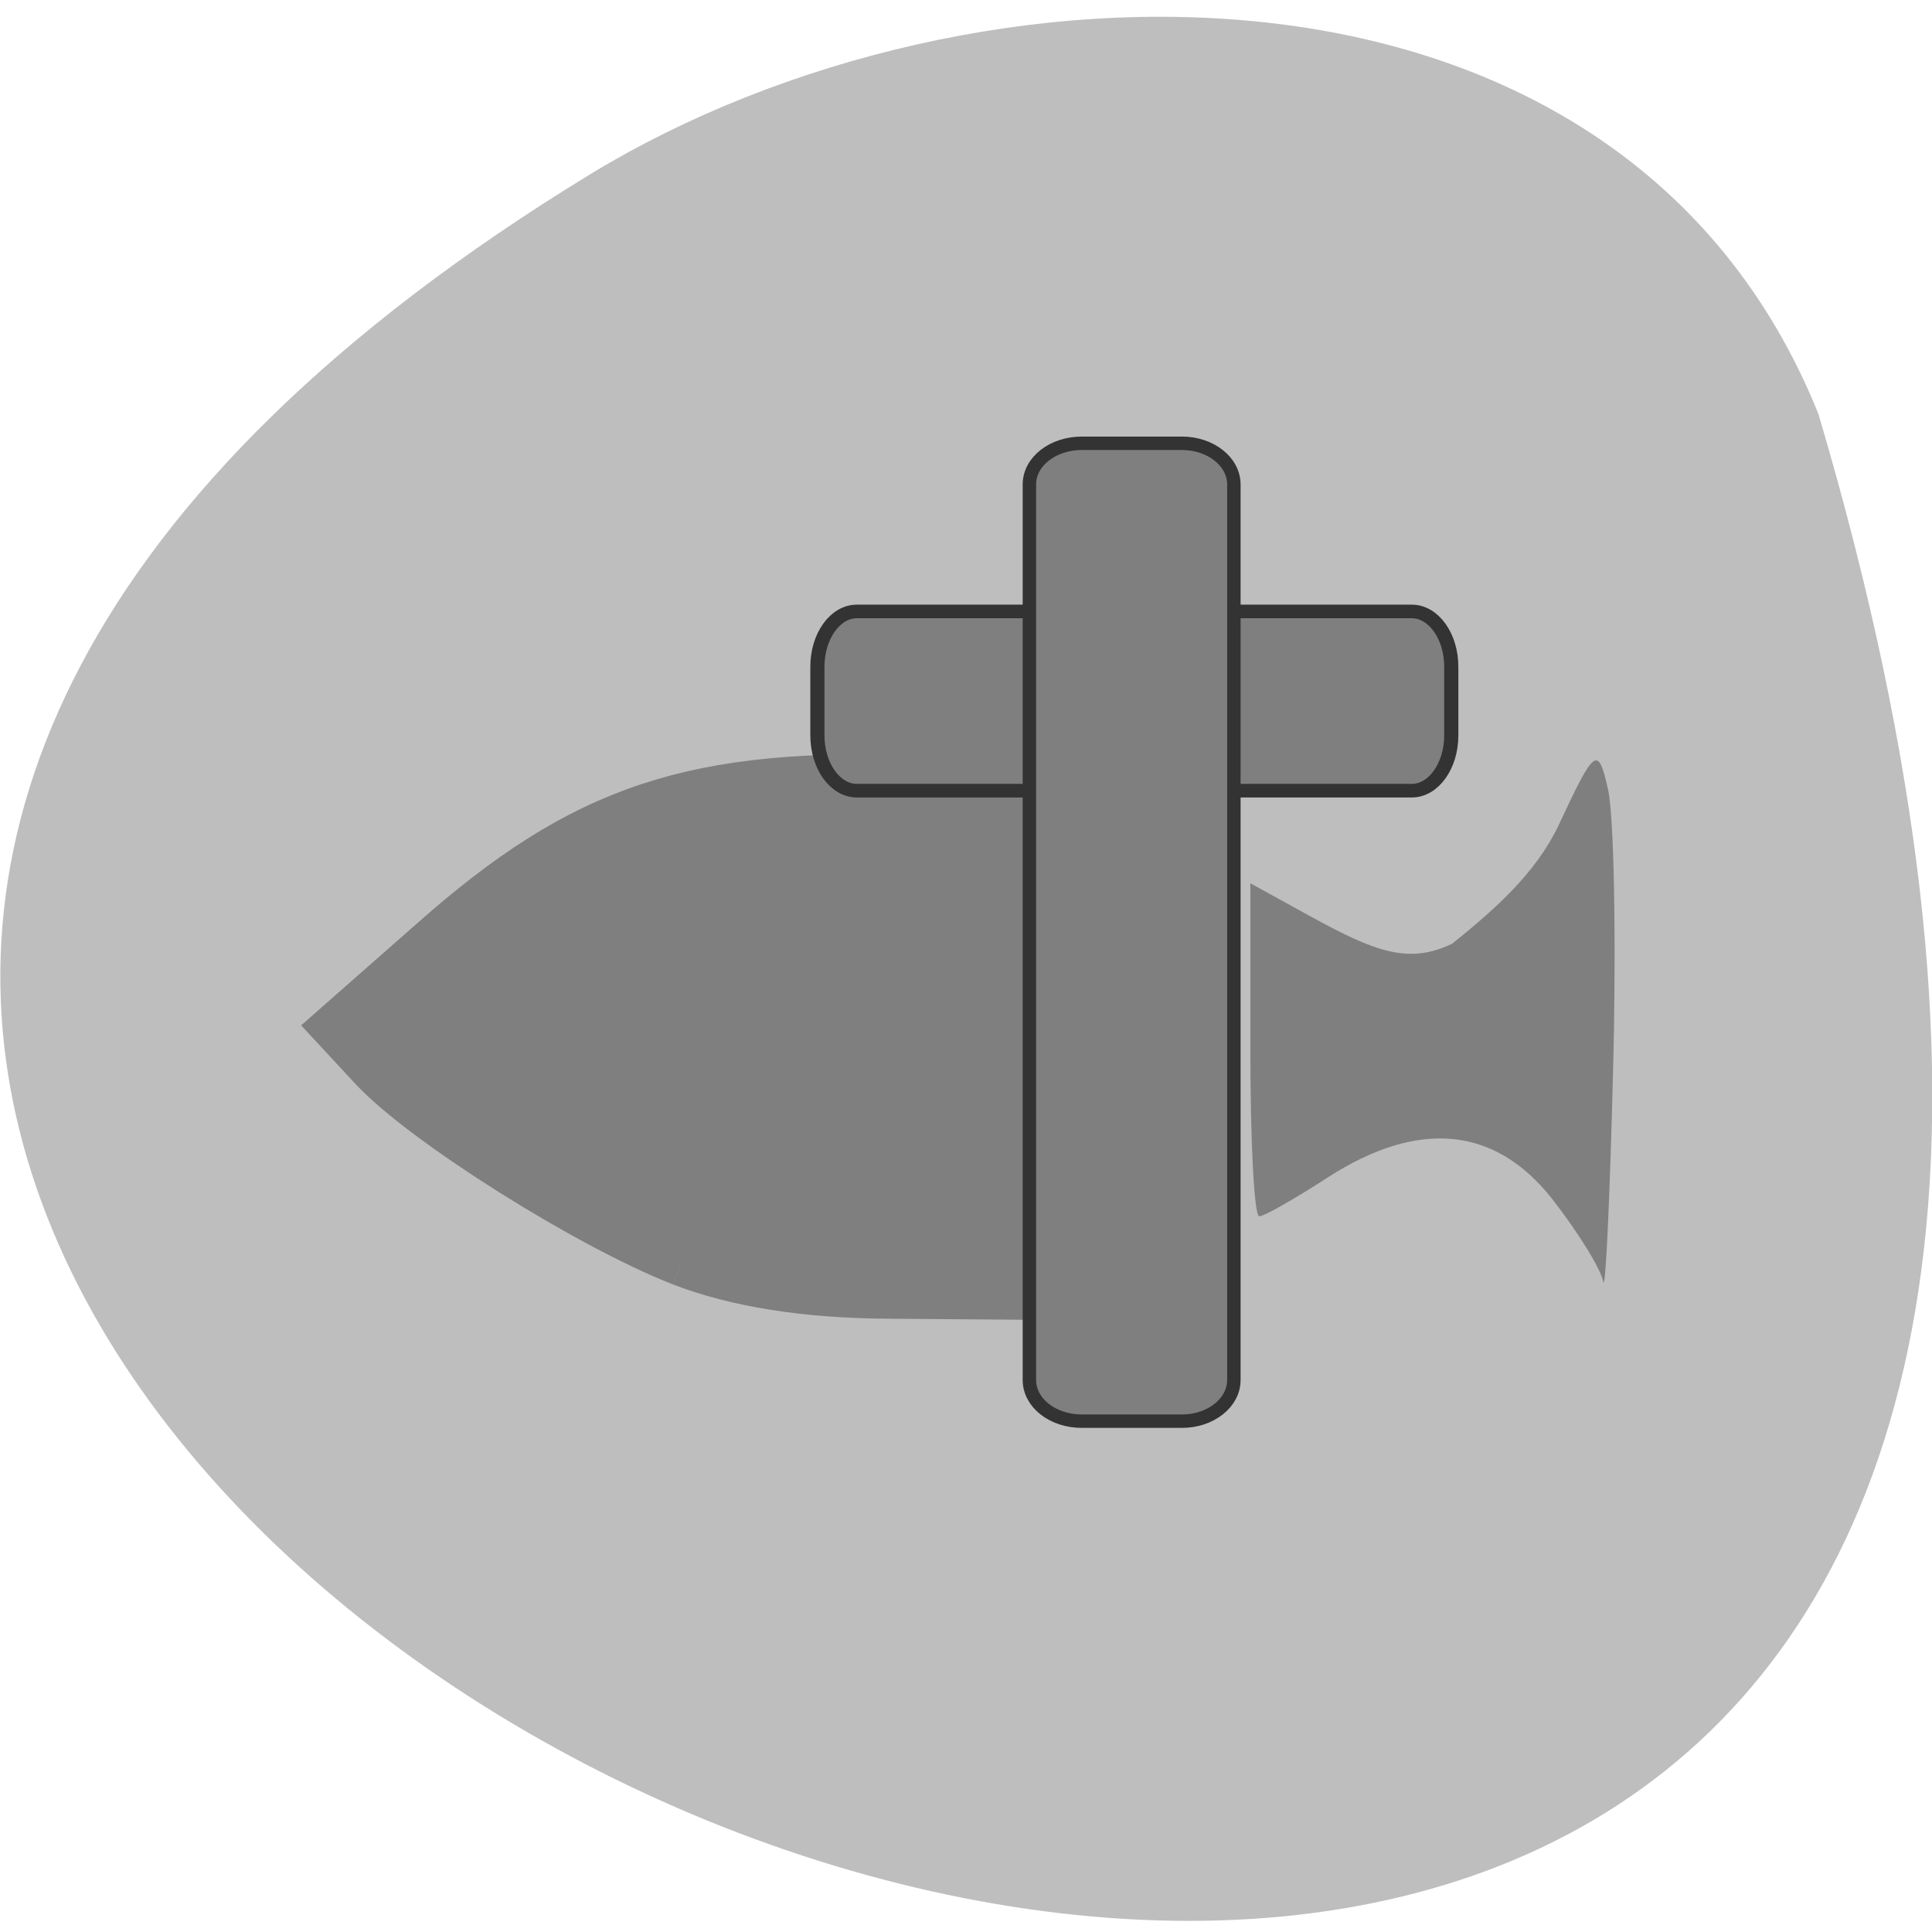 <svg xmlns="http://www.w3.org/2000/svg" viewBox="0 0 16 16"><path d="m 15.06 3.43 c 6.949 23.488 -27.391 8.516 -10.164 -1.992 c 3.164 -1.922 8.535 -2.059 10.164 1.992" fill="#bebebe"/><g fill="#7f7f7f"><path d="m 13.277 10.613 c -0.02 -0.105 -0.211 -0.414 -0.426 -0.688 c -0.473 -0.598 -1.105 -0.656 -1.852 -0.176 c -0.277 0.18 -0.531 0.324 -0.57 0.324 c -0.043 0 -0.074 -0.621 -0.074 -1.379 v -1.379 l 0.496 0.273 c 0.547 0.301 0.82 0.398 1.176 0.227 c 0.348 -0.281 0.688 -0.578 0.879 -0.977 c 0.301 -0.645 0.328 -0.668 0.41 -0.305 c 0.051 0.211 0.07 1.258 0.043 2.328 c -0.027 1.066 -0.063 1.855 -0.082 1.75"/><path d="m -19.661 340.06 c -14.646 -5.952 -40.651 -22.946 -48.647 -31.874 l -5.306 -5.952 l 14.721 -13.47 c 23.912 -22.01 40.95 -27.88 76.894 -26.549 l 14.05 0.548 v 82.78 l -19.429 -0.157 c -12.778 -0.078 -23.763 -1.88 -32.28 -5.325" transform="matrix(0.052 0 0 0.05 6.692 -6.602)" stroke="#7f7f7f" stroke-width="10.143"/><g stroke="#333"><path d="m 242.48 -102.44 h 11.356 c 5.09 0 9.163 2.84 9.163 6.277 v 88.4 c 0 3.437 -4.072 6.277 -9.163 6.277 h -11.356 c -5.09 0 -9.163 -2.84 -9.163 -6.277 v -88.4 c 0 -3.437 4.072 -6.277 9.163 -6.277" transform="matrix(0 0.05 -0.052 0 6.692 -6.602)" stroke-width="2.253"/><path d="m 144.5 56.97 h 13.375 c 3.813 0 6.938 2.438 6.938 5.5 v 119.62 c 0 3.063 -3.125 5.5 -6.938 5.5 h -13.375 c -3.875 0 -7 -2.438 -7 -5.5 v -119.62 c 0 -3.063 3.125 -5.5 7 -5.5" transform="matrix(0.062 0 0 0.062 0 0.139)" stroke-width="1.795"/></g></g></svg>